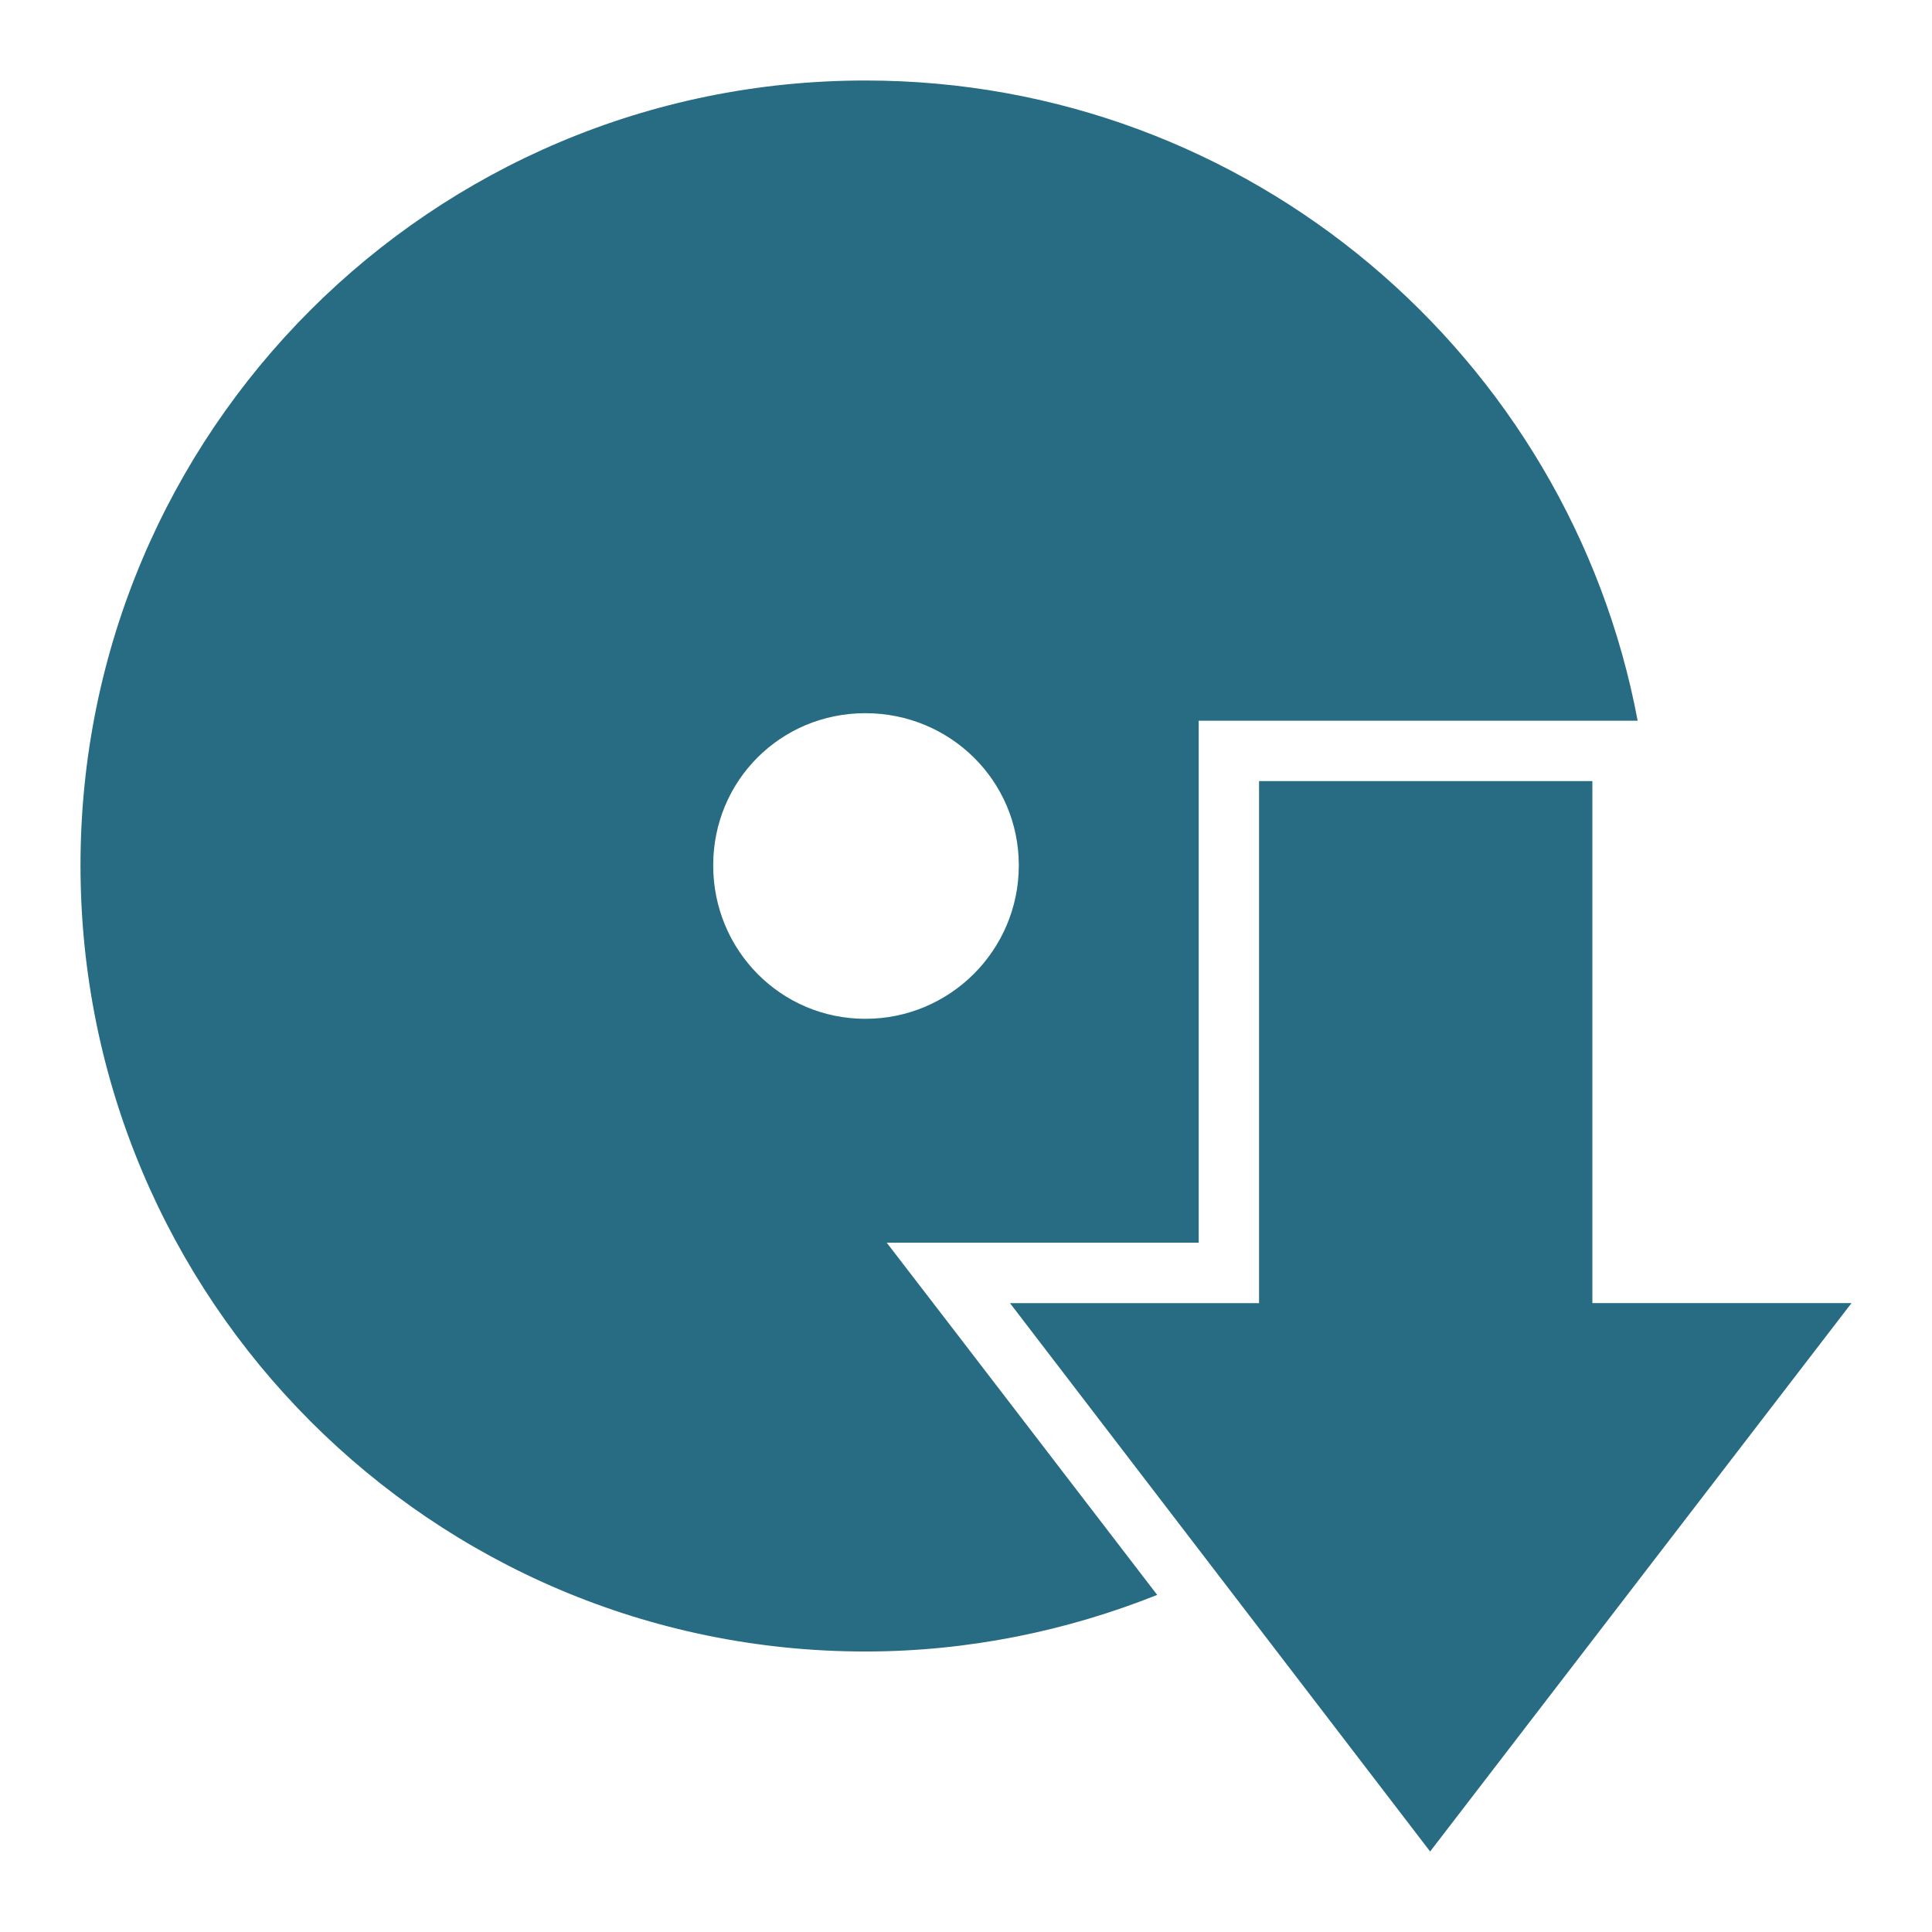 <svg xmlns="http://www.w3.org/2000/svg" width="48" height="48">
 <path d="M 21.5,2 C 10.723,2 2,10.723 2,21.5 c 0,10.777 8.723,19.531 19.5,19.531 2.556,0 5.013,-0.513 7.25,-1.406 l -4.844,-6.312 -1.875,-2.438 3.062,0 4.688,0 0,-11.469 0,-1.5 1.5,0 8.281,0 1.125,0 C 38.989,8.86 31.04,2 21.5,2 z m 0,15.719 c 2.105,0 3.812,1.676 3.812,3.781 0,2.105 -1.707,3.812 -3.812,3.812 -2.105,0 -3.781,-1.707 -3.781,-3.812 0,-2.105 1.676,-3.781 3.781,-3.781 z m 9.781,1.688 0,12.969 -6.188,0 L 35.531,46 46,32.375 l -6.438,0 0,-12.969 -8.281,0 z" fill="#276C83"/>
</svg>
